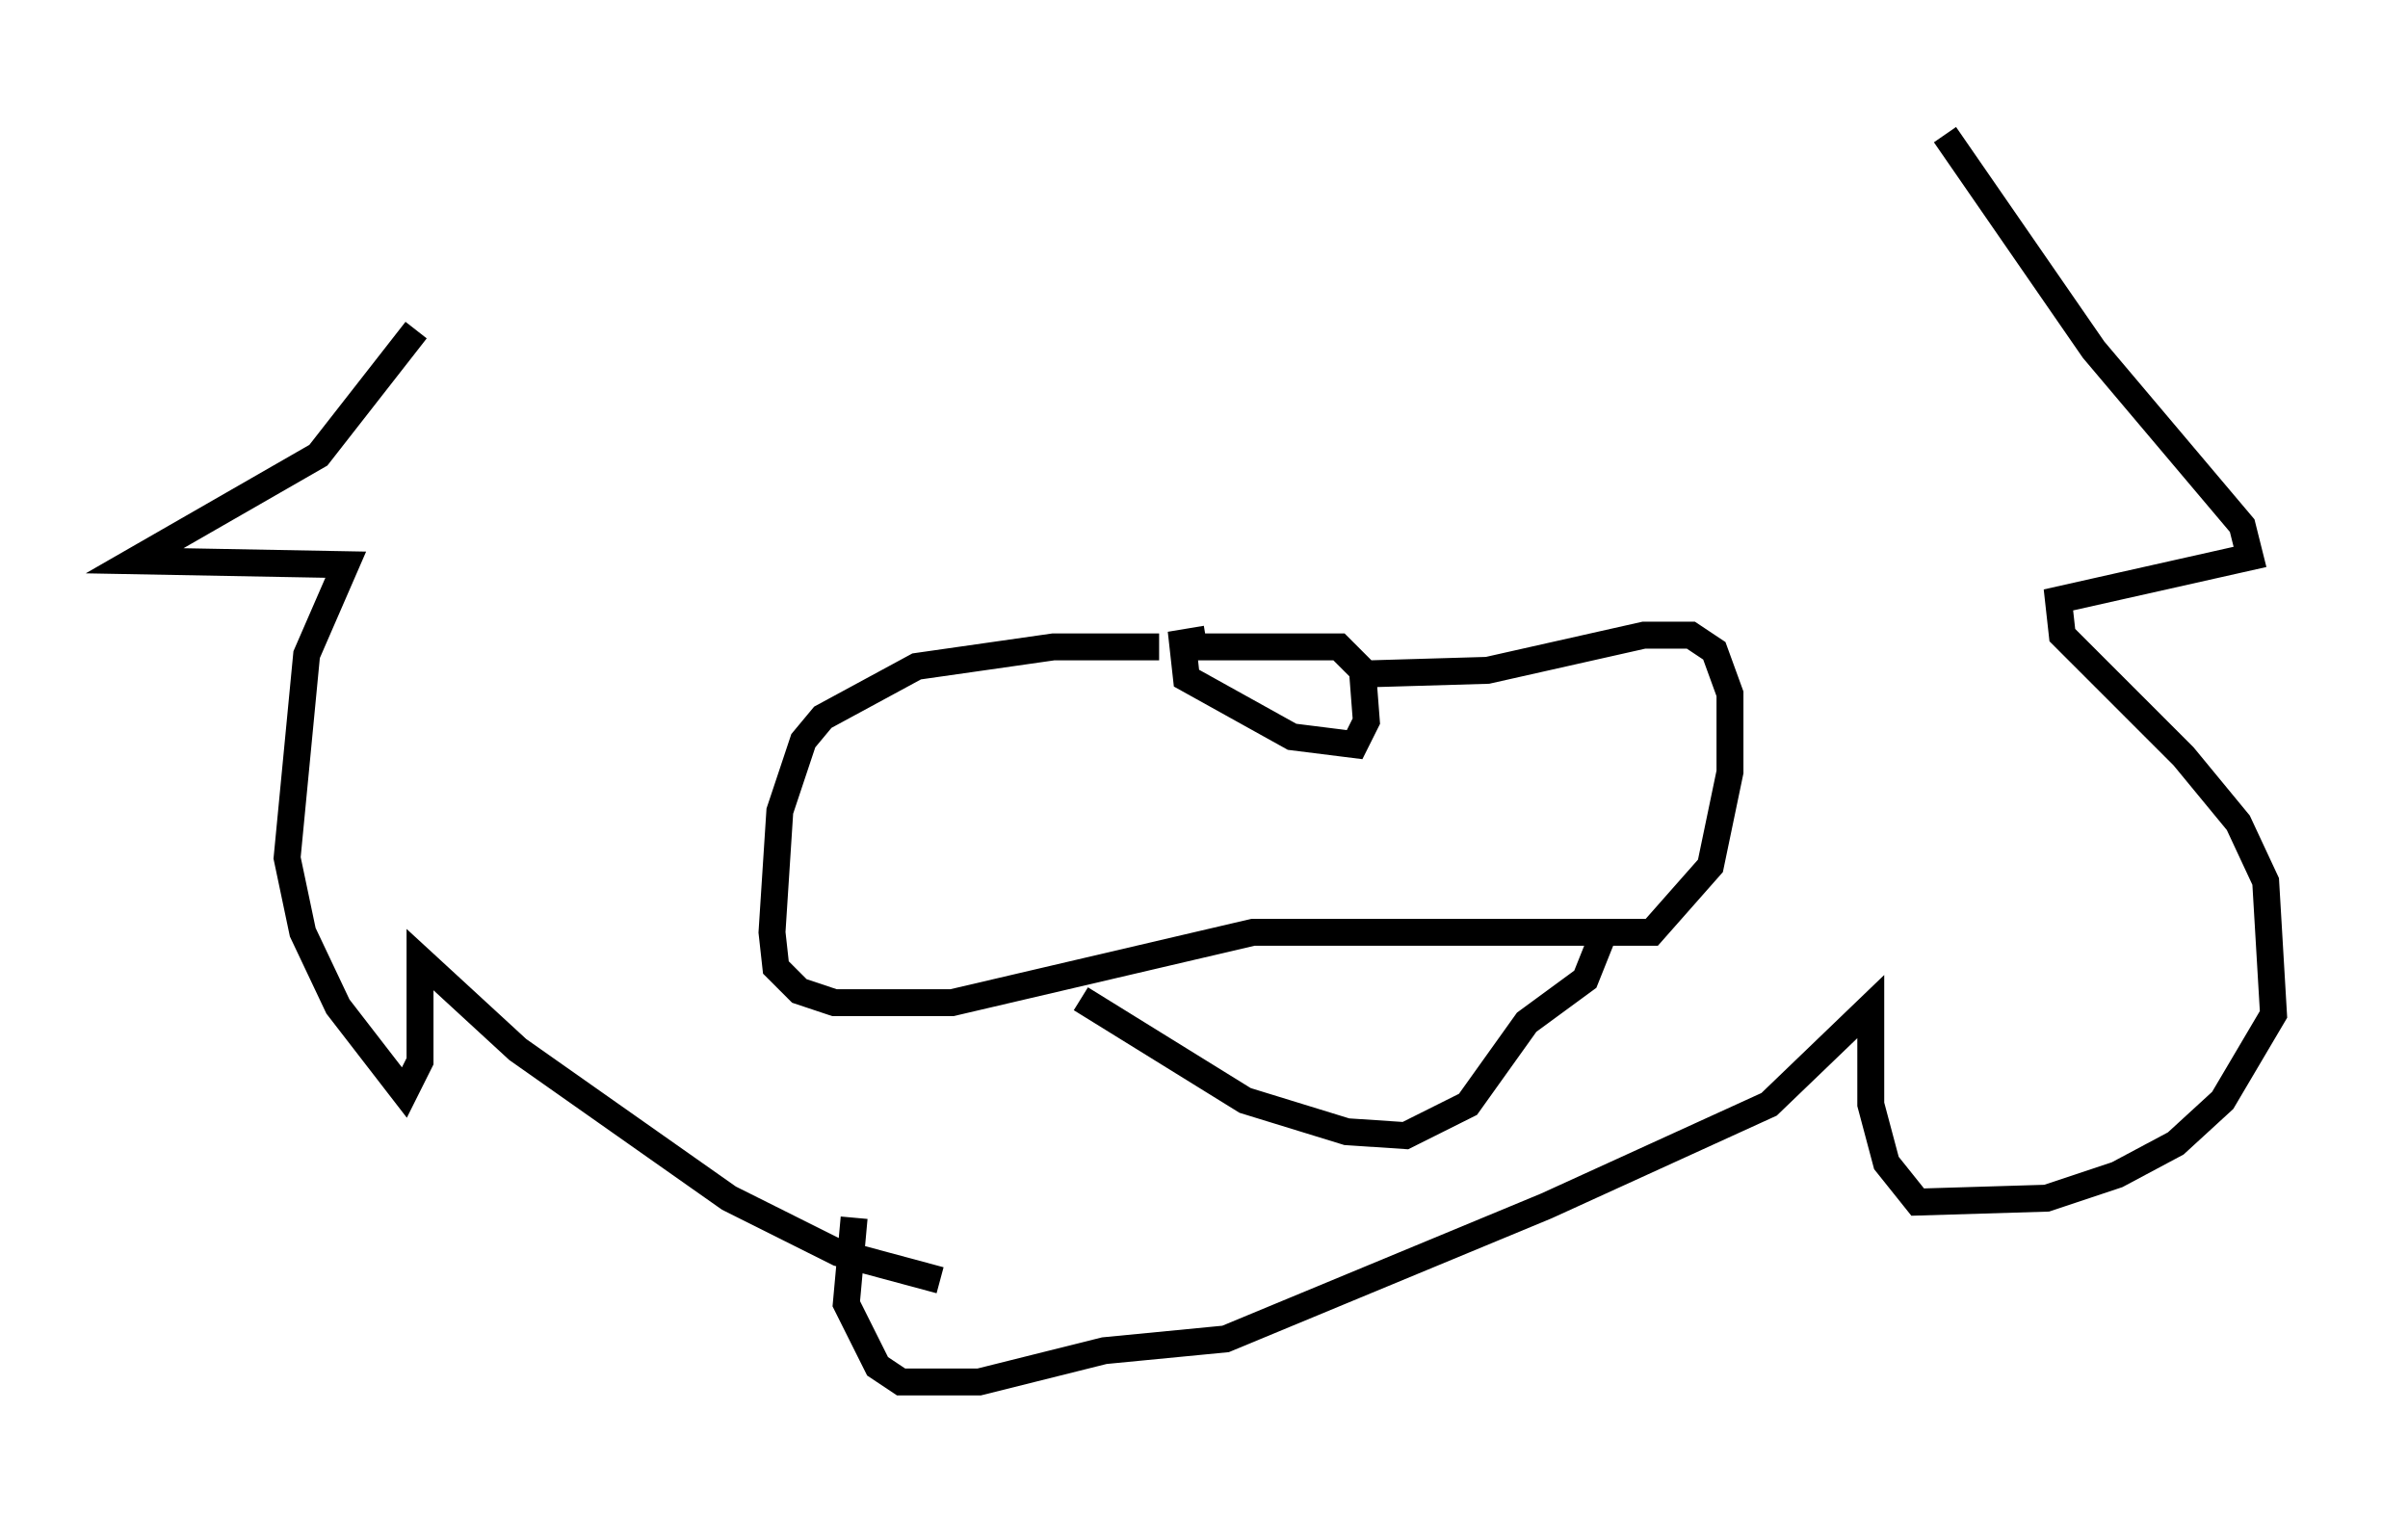 <?xml version="1.0" encoding="utf-8" ?>
<svg baseProfile="full" height="56.335" version="1.1" width="89.452" xmlns="http://www.w3.org/2000/svg" xmlns:ev="http://www.w3.org/2001/xml-events" xmlns:xlink="http://www.w3.org/1999/xlink"><defs /><rect fill="white" height="56.335" width="89.452" x="0" y="0" /><path d="M17.782, 7.615 m-2.324, 4.648 l-3.631, 4.648 -6.827, 3.922 l7.844, 0.145 -1.453, 3.341 l-0.726, 7.553 0.581, 2.76 l1.307, 2.76 2.469, 3.196 l0.581, -1.162 0.0, -3.777 l3.631, 3.341 7.844, 5.52 l4.067, 2.034 3.777, 1.017 m37.33, -42.559 l5.52, 7.989 5.52, 6.536 l0.291, 1.162 -7.117, 1.598 l0.145, 1.307 4.503, 4.503 l2.034, 2.469 1.017, 2.179 l0.291, 4.939 -1.888, 3.196 l-1.743, 1.598 -2.179, 1.162 l-2.615, 0.872 -4.793, 0.145 l-1.162, -1.453 -0.581, -2.179 l0.0, -3.631 -3.777, 3.631 l-8.279, 3.777 -11.911, 4.939 l-4.503, 0.436 -4.648, 1.162 l-2.905, 0.0 -0.872, -0.581 l-1.162, -2.324 0.291, -3.196 m13.073, -21.497 l-0.872, 0.145 0.145, 1.307 l3.922, 2.179 2.324, 0.291 l0.436, -0.872 -0.145, -1.888 l-0.872, -0.872 -5.374, 0.0 m-1.307, 0.0 l-3.922, 0.0 -5.084, 0.726 l-3.486, 1.888 -0.726, 0.872 l-0.872, 2.615 -0.291, 4.503 l0.145, 1.307 0.872, 0.872 l1.307, 0.436 4.358, 0.0 l11.184, -2.615 14.816, 0.0 l2.179, -2.469 0.726, -3.486 l0.0, -2.905 -0.581, -1.598 l-0.872, -0.581 -1.743, 0.0 l-5.81, 1.307 -4.939, 0.145 m-10.168, 12.056 l6.101, 3.777 3.777, 1.162 l2.179, 0.145 2.324, -1.162 l2.179, -3.05 2.179, -1.598 l0.581, -1.453 " fill="none" stroke="black" stroke-width="1" /></svg>